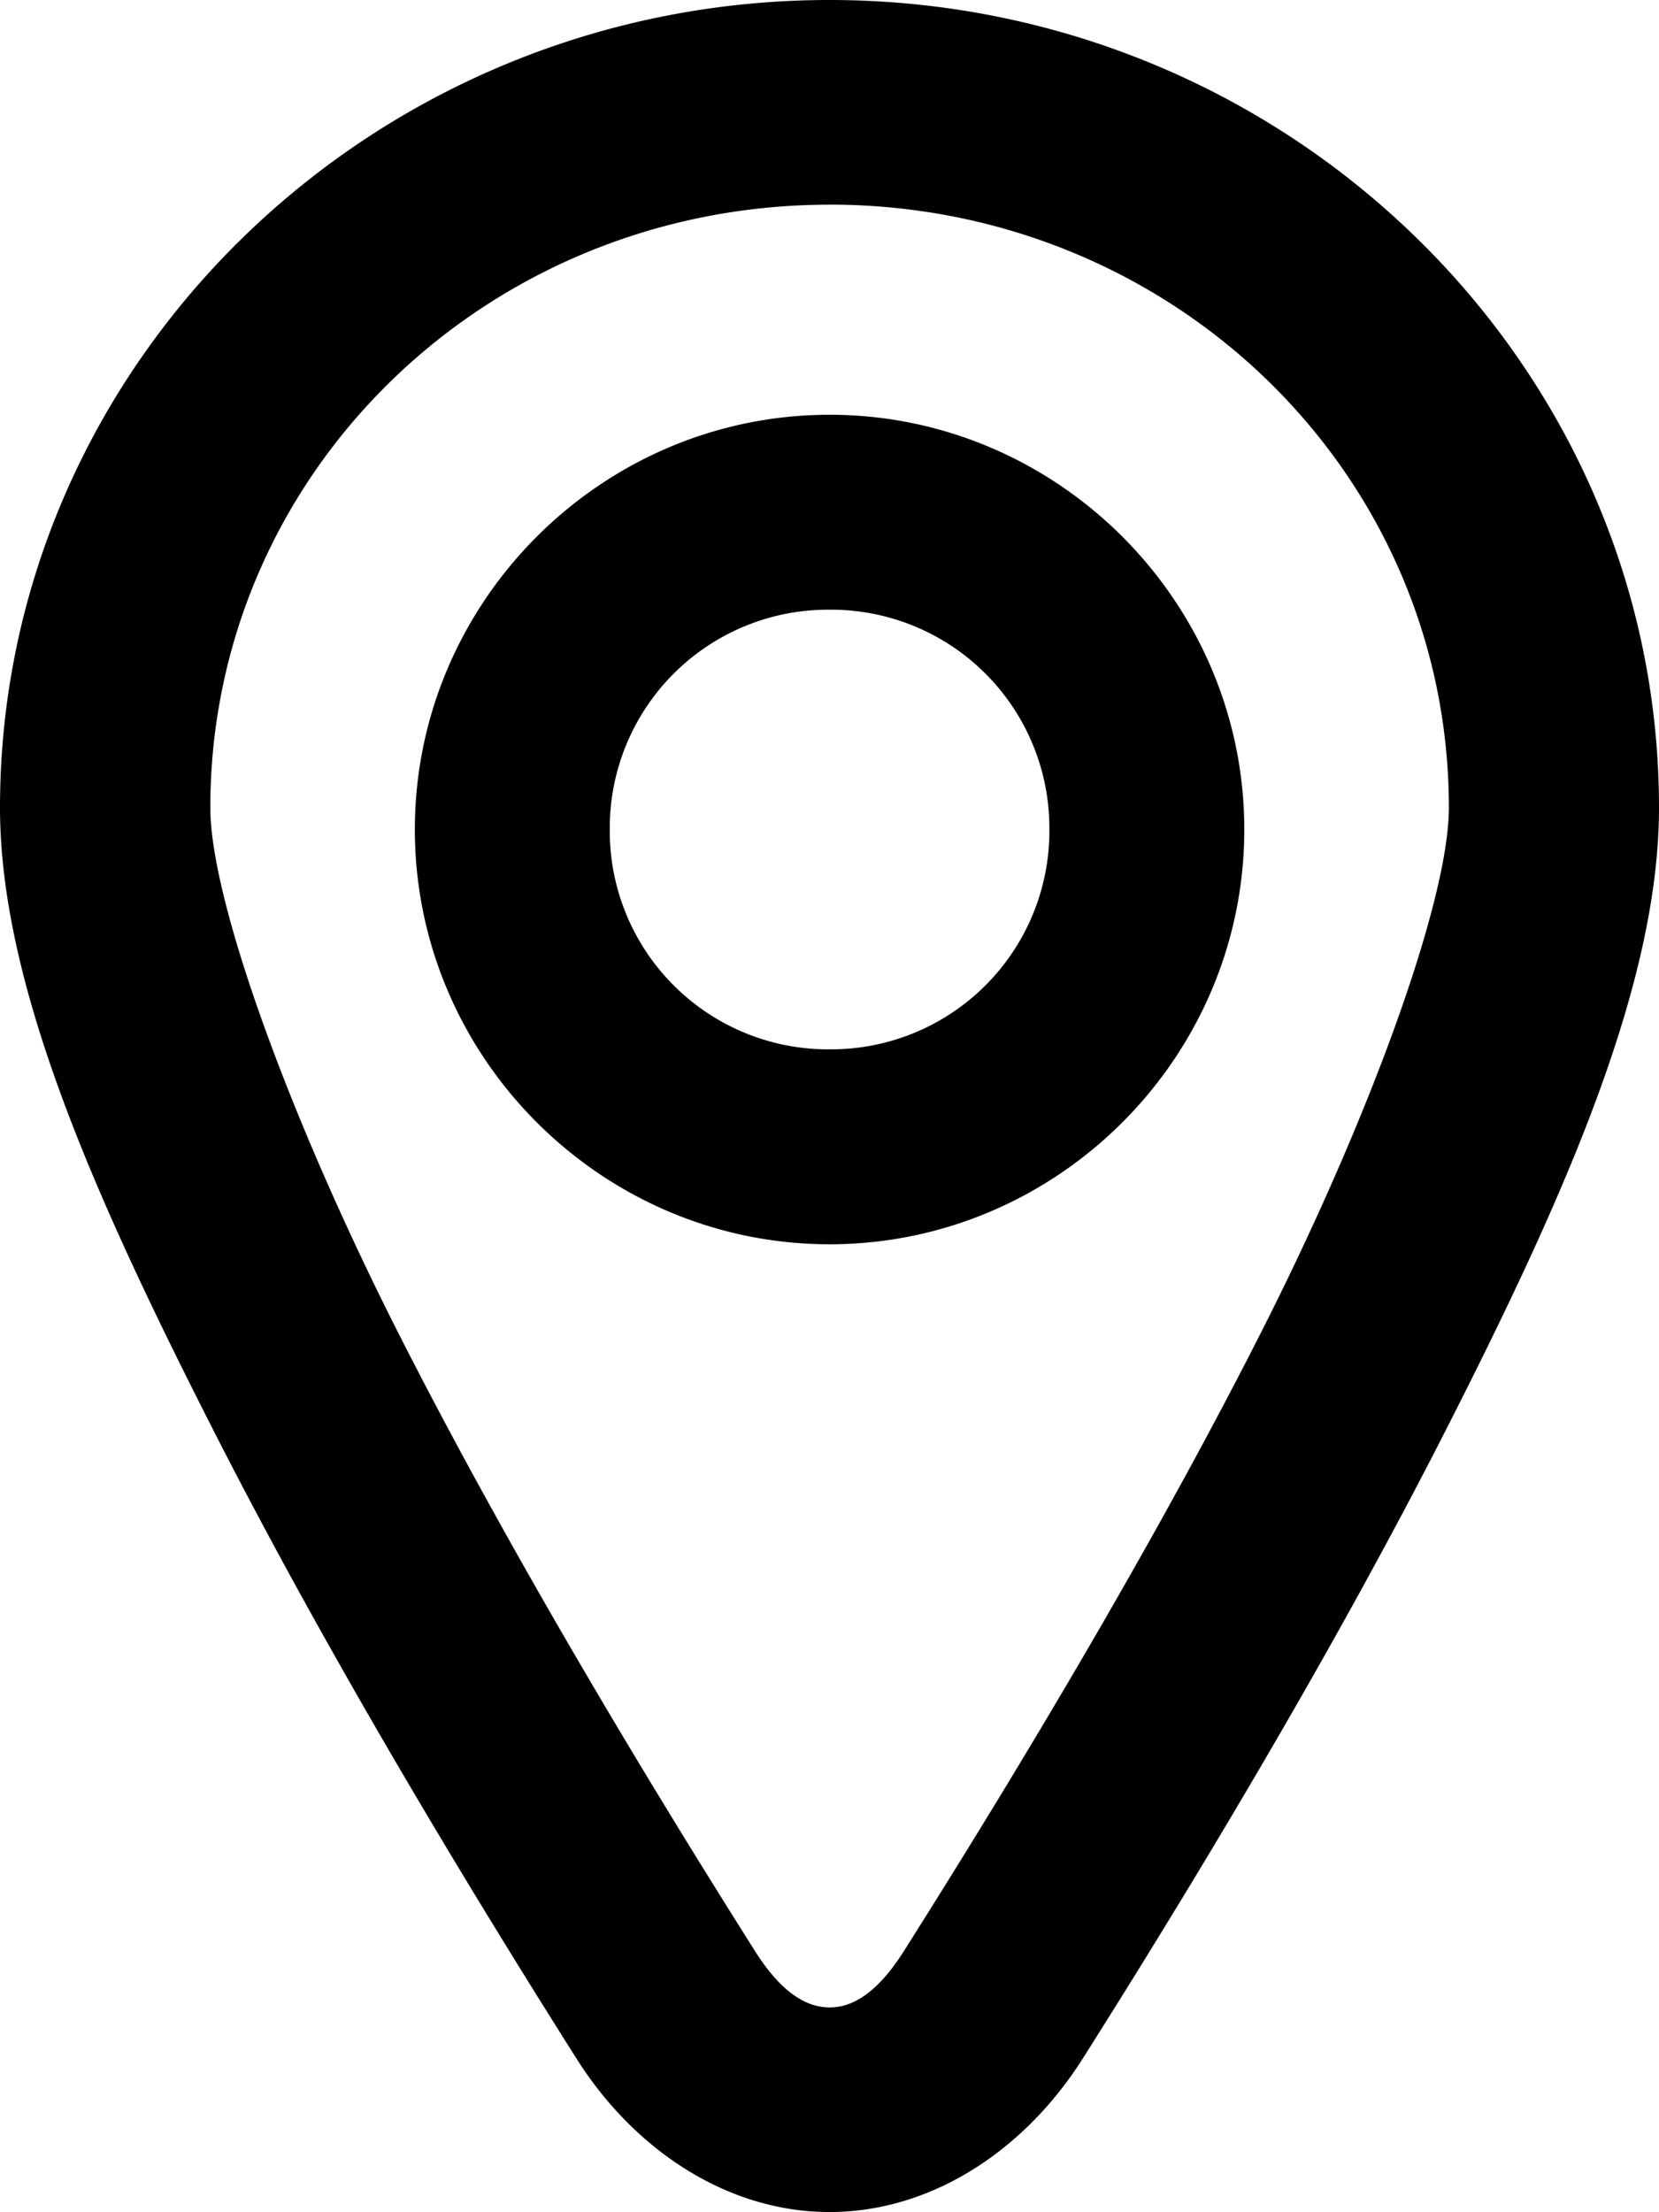 <svg xmlns="http://www.w3.org/2000/svg" viewBox="0 0 24.002 32"><path d="M12.002 0C5.392 0 0 5.248 0 11.684c0 2.568 1.38 5.646 3.057 8.947 1.676 3.301 3.723 6.682 5.283 9.148C9.18 31.11 10.53 32 12.002 32c1.472 0 2.82-.889 3.662-2.219 1.56-2.465 3.606-5.849 5.283-9.15 1.677-3.302 3.055-6.379 3.055-8.947 0-6.436-5.39-11.684-12-11.684Zm0 2.96c4.966 0 8.96 3.888 8.96 8.724 0 1.332-1.133 4.474-2.74 7.636-1.606 3.163-3.617 6.49-5.148 8.91-.436.69-.815.81-1.072.81-.257-.001-.64-.121-1.076-.811-1.531-2.42-3.539-5.748-5.145-8.91-1.606-3.163-2.738-6.304-2.738-7.635 0-4.836 3.993-8.723 8.959-8.723Zm0 3.04c-3.297 0-6 2.703-6 6s2.703 6 6 6 6-2.703 6-6-2.703-6-6-6zm0 2.82a3.158 3.158 0 0 1 3.18 3.18 3.158 3.158 0 0 1-3.18 3.18A3.158 3.158 0 0 1 8.822 12a3.158 3.158 0 0 1 3.18-3.18z"/></svg>